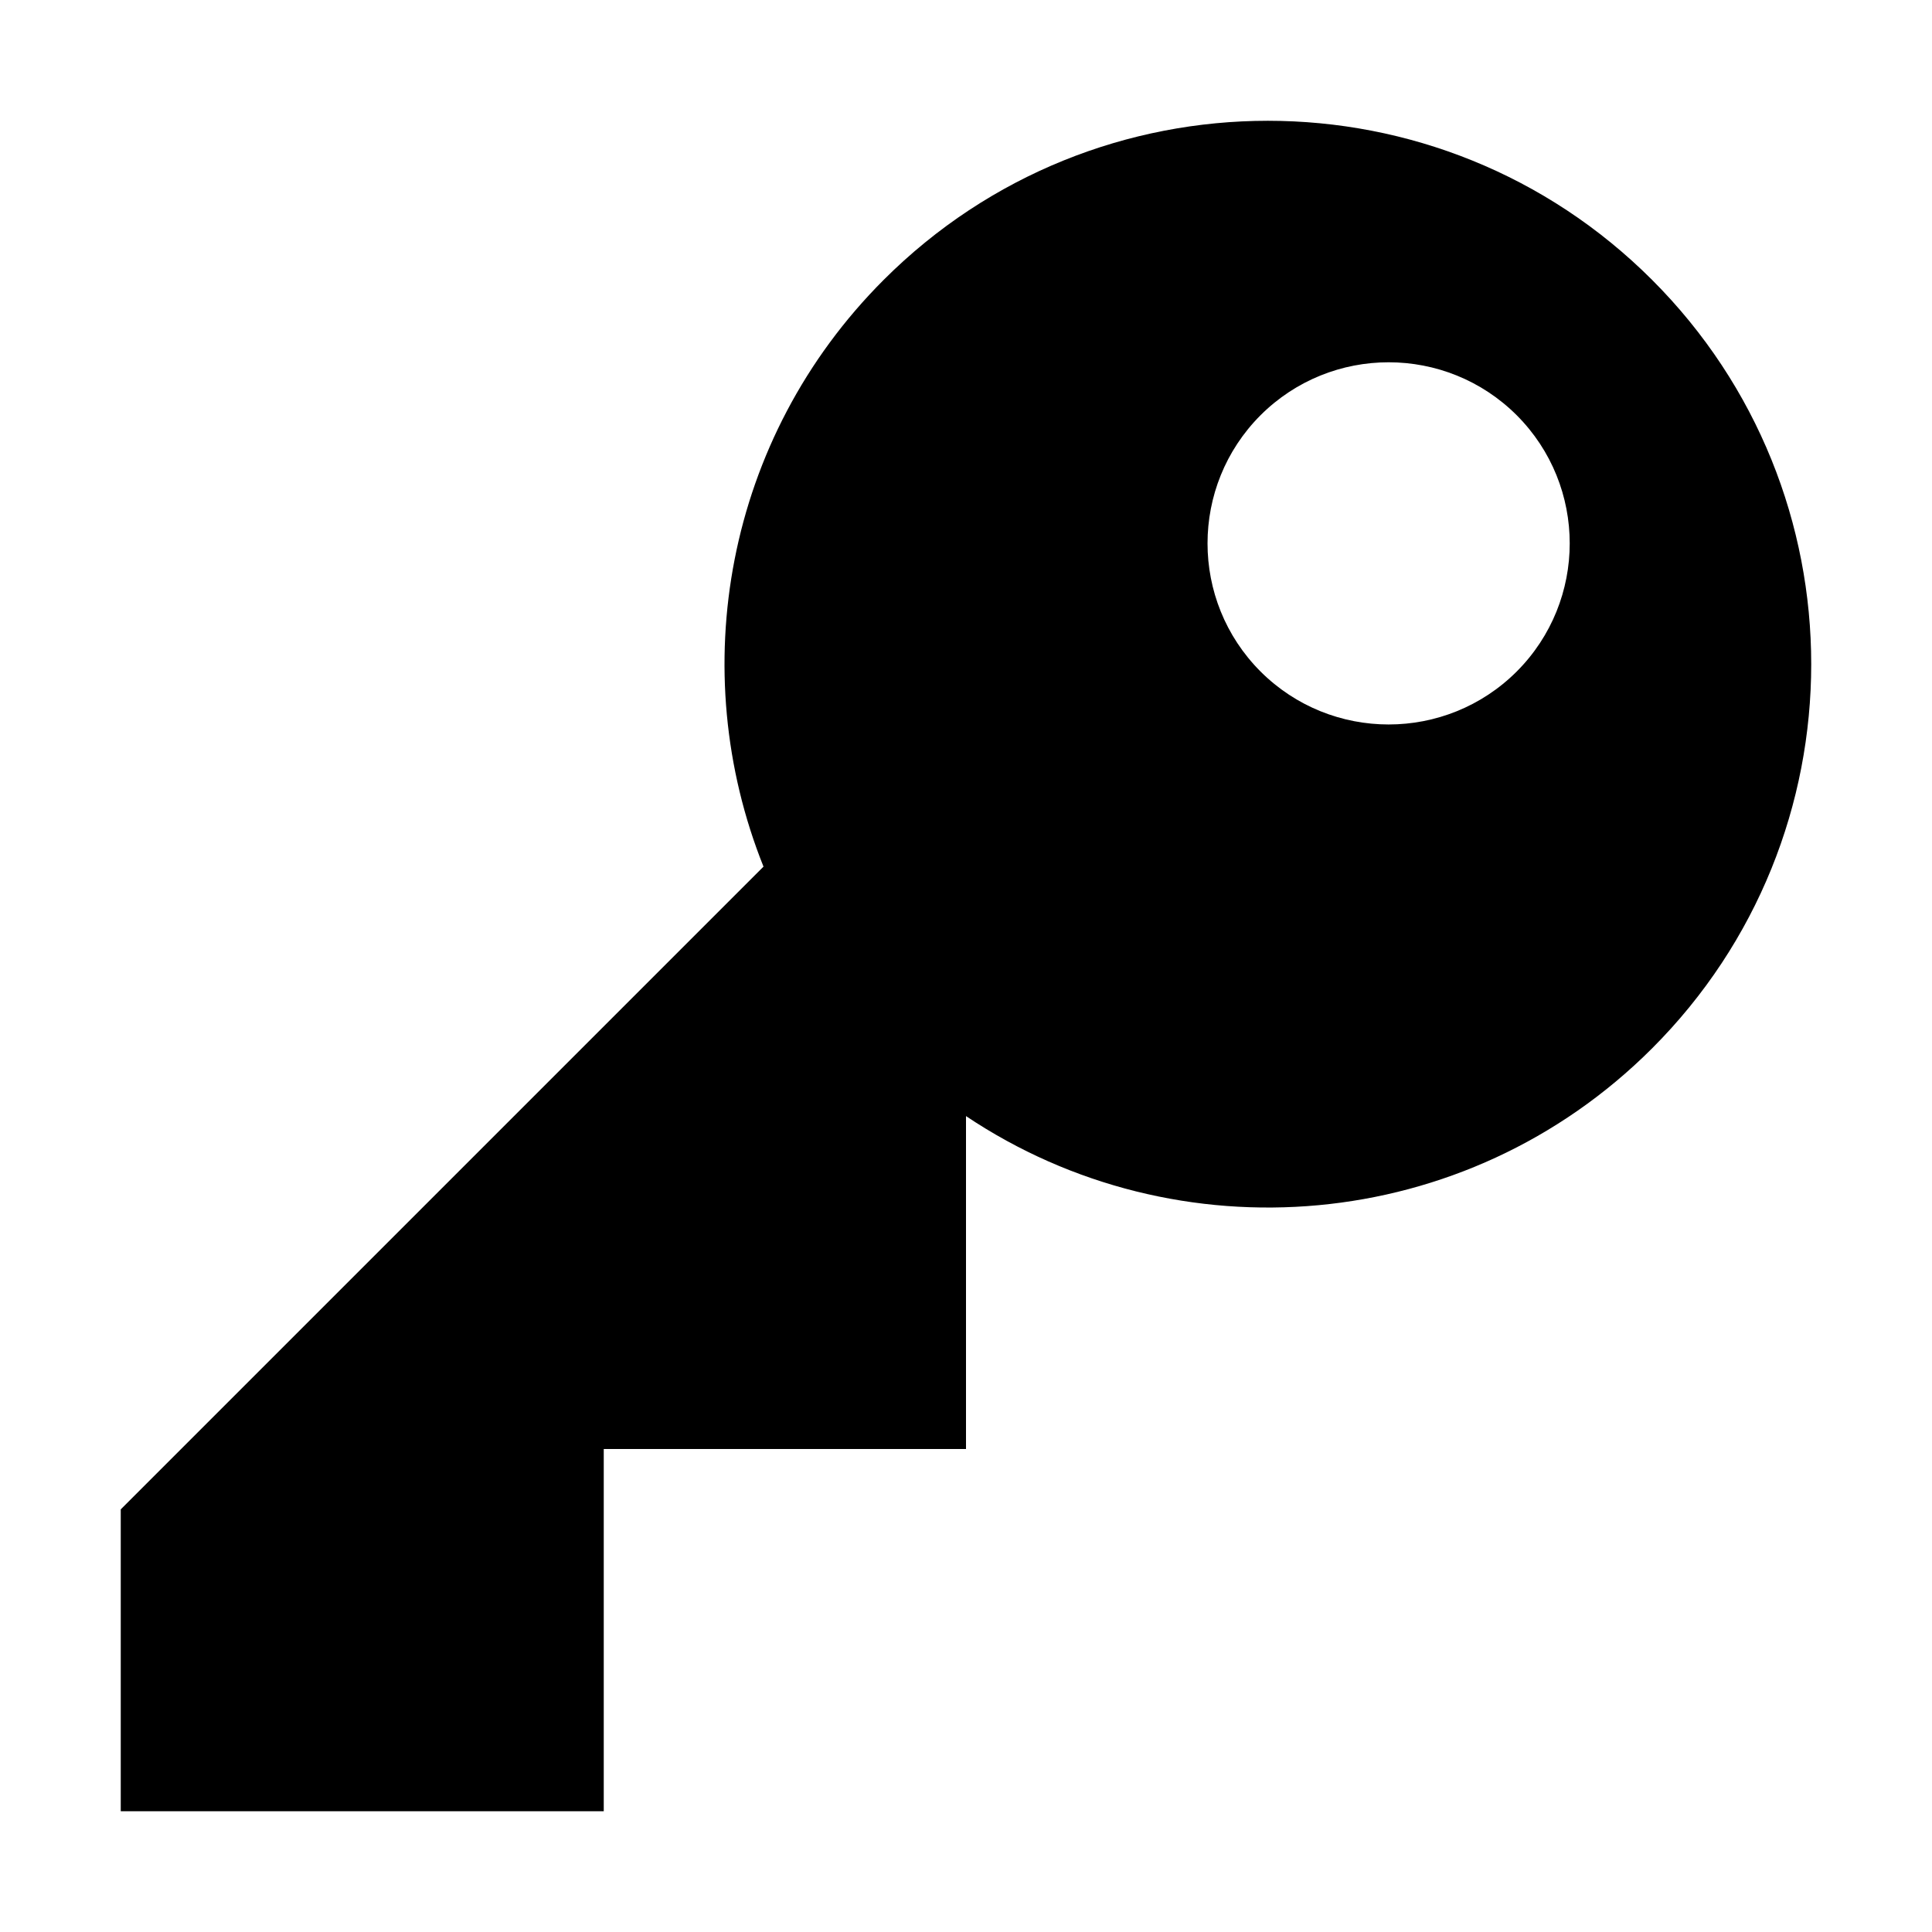<svg width="16" height="16" viewBox="0 0 16 16" fill="none" xmlns="http://www.w3.org/2000/svg">
<path fill-rule="evenodd" clip-rule="evenodd" d="M8 9.243C9.749 10.414 12.137 10.227 13.682 8.682C15.439 6.925 15.439 4.075 13.682 2.318C11.925 0.561 9.075 0.561 7.318 2.318C6.004 3.632 5.673 5.555 6.323 7.177L1 12.5L1 15L5 15L5 12H8L8 9.243ZM12.561 5.561C11.975 6.146 11.025 6.146 10.439 5.561C9.854 4.975 9.854 4.025 10.439 3.439C11.025 2.854 11.975 2.854 12.561 3.439C13.146 4.025 13.146 4.975 12.561 5.561Z" fill="black"/>
</svg>
